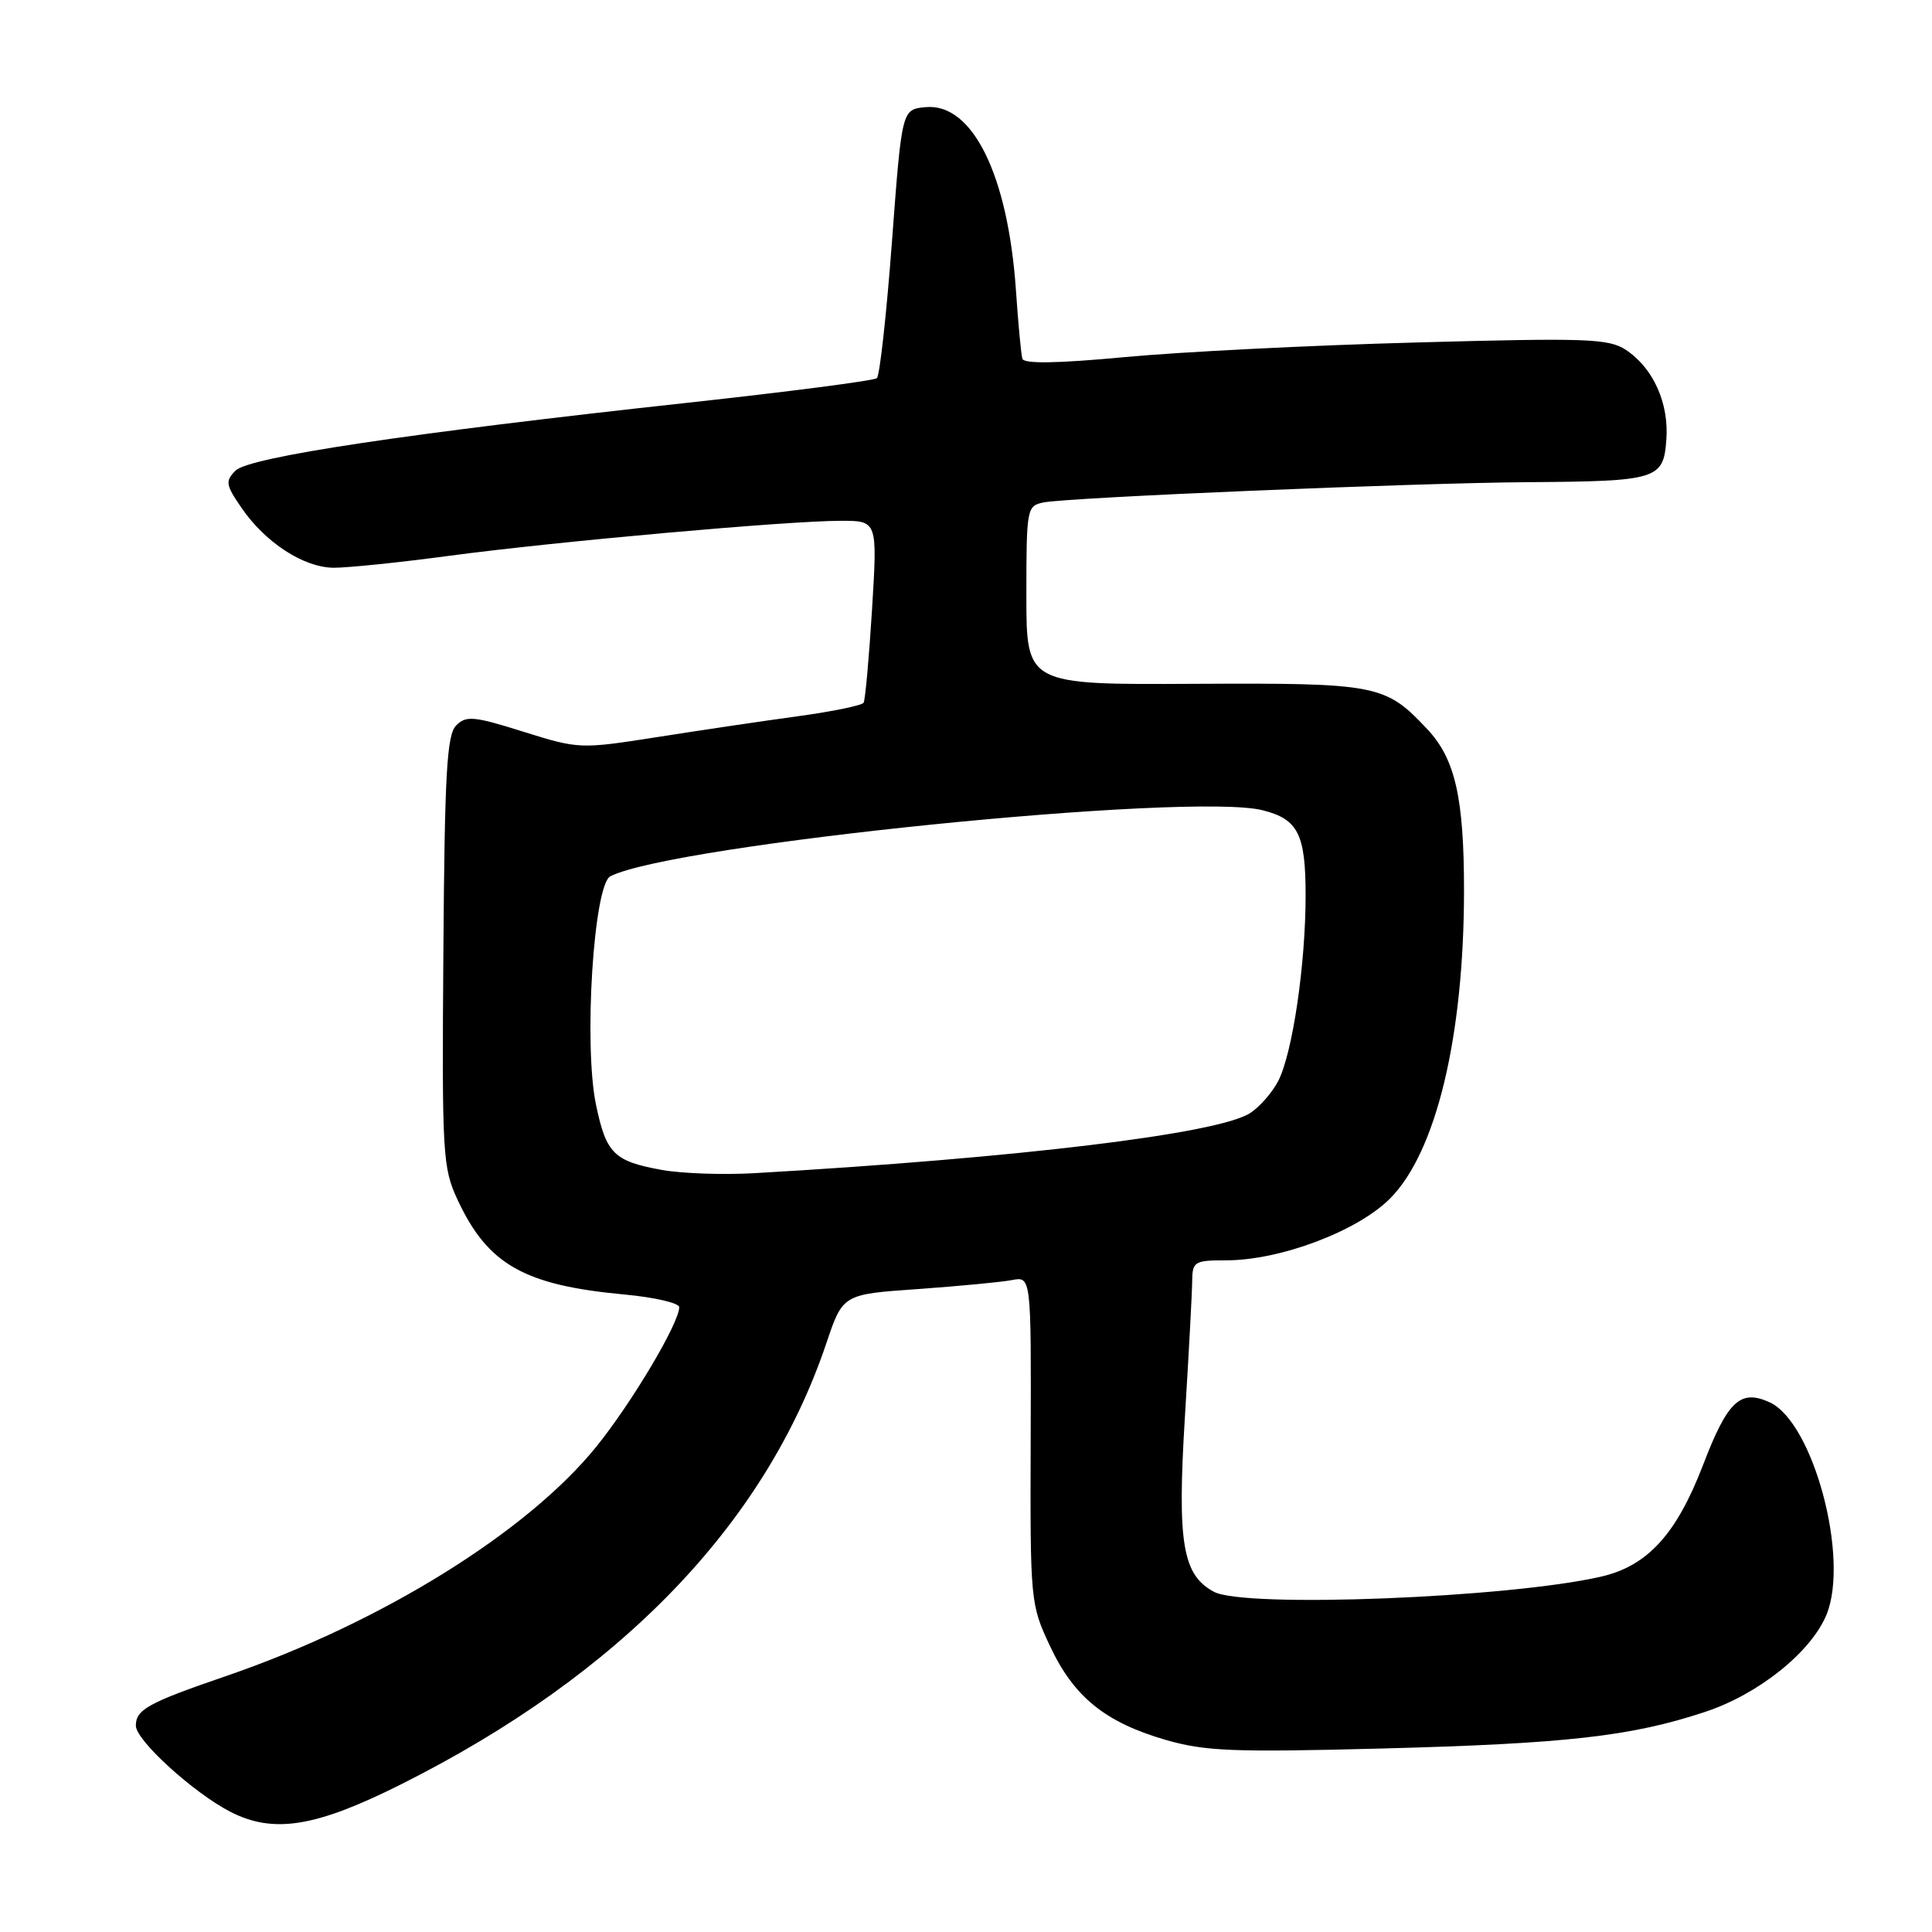 <?xml version="1.0" encoding="UTF-8" standalone="no"?>
<!DOCTYPE svg PUBLIC "-//W3C//DTD SVG 1.1//EN" "http://www.w3.org/Graphics/SVG/1.1/DTD/svg11.dtd" >
<svg xmlns="http://www.w3.org/2000/svg" xmlns:xlink="http://www.w3.org/1999/xlink" version="1.1" viewBox="0 0 256 256">
 <g >
 <path fill="currentColor"
d=" M 53.15 236.43 C 82.21 221.86 101.42 201.95 109.49 178.00 C 111.68 171.50 111.68 171.50 121.59 170.81 C 127.04 170.42 132.66 169.89 134.07 169.62 C 136.64 169.12 136.64 169.12 136.57 190.81 C 136.50 212.21 136.53 212.57 139.13 218.11 C 142.29 224.86 146.46 228.23 154.48 230.55 C 159.67 232.05 163.45 232.20 182.98 231.69 C 207.55 231.05 216.13 230.08 225.92 226.84 C 232.99 224.51 239.95 218.94 242.01 213.98 C 245.10 206.51 240.28 188.45 234.48 185.81 C 230.60 184.04 228.92 185.62 225.67 194.10 C 222.14 203.30 218.30 207.51 212.12 208.92 C 199.79 211.74 164.92 213.10 160.85 210.92 C 156.69 208.69 155.98 204.46 157.00 187.85 C 157.52 179.41 157.96 171.26 157.97 169.75 C 158.00 167.16 158.27 167.00 162.48 167.00 C 169.63 167.00 179.85 163.15 184.17 158.83 C 190.30 152.70 193.98 137.38 193.99 118.00 C 193.99 105.73 192.82 100.58 189.16 96.66 C 183.56 90.68 182.57 90.49 158.25 90.61 C 136.00 90.73 136.00 90.73 136.00 78.88 C 136.00 67.40 136.07 67.02 138.25 66.58 C 141.55 65.91 187.40 63.99 202.50 63.89 C 219.61 63.77 220.42 63.53 220.80 58.27 C 221.16 53.40 219.05 48.74 215.42 46.35 C 213.14 44.86 210.23 44.76 187.69 45.38 C 173.84 45.75 156.49 46.62 149.13 47.31 C 140.05 48.16 135.67 48.23 135.47 47.53 C 135.30 46.96 134.92 42.90 134.62 38.50 C 133.57 23.16 128.84 13.59 122.62 14.20 C 119.50 14.50 119.50 14.50 118.19 32.00 C 117.47 41.62 116.57 49.77 116.19 50.11 C 115.81 50.44 104.47 51.91 91.00 53.38 C 53.90 57.43 33.01 60.56 31.21 62.36 C 29.83 63.75 29.90 64.24 32.00 67.29 C 35.15 71.89 40.22 75.19 44.20 75.23 C 46.02 75.24 52.90 74.54 59.50 73.65 C 73.54 71.77 104.35 69.01 111.39 69.01 C 116.27 69.00 116.27 69.00 115.55 80.74 C 115.15 87.19 114.65 92.76 114.43 93.12 C 114.21 93.47 110.31 94.28 105.76 94.90 C 101.22 95.52 92.84 96.76 87.14 97.66 C 76.85 99.27 76.72 99.26 69.36 96.96 C 62.78 94.89 61.77 94.80 60.45 96.12 C 59.21 97.36 58.92 102.38 58.75 126.06 C 58.55 153.09 58.65 154.72 60.64 159.00 C 64.64 167.57 69.46 170.30 82.75 171.53 C 86.74 171.90 90.00 172.66 90.00 173.21 C 90.00 175.31 83.72 185.87 79.01 191.70 C 69.82 203.05 50.46 215.05 30.00 222.07 C 19.65 225.62 18.00 226.52 18.00 228.66 C 18.00 230.60 25.61 237.53 30.50 240.06 C 36.24 243.01 41.80 242.12 53.15 236.43 Z  M 87.69 155.02 C 81.34 153.87 80.32 152.86 78.97 146.36 C 77.32 138.43 78.66 117.23 80.88 116.11 C 89.22 111.88 157.68 104.95 167.29 107.36 C 172.00 108.54 173.00 110.51 173.00 118.63 C 173.00 127.80 171.27 139.55 169.37 143.24 C 168.59 144.75 166.93 146.66 165.66 147.48 C 161.49 150.22 135.07 153.43 100.00 155.45 C 95.88 155.69 90.34 155.50 87.69 155.02 Z "/>
</g>
</svg>